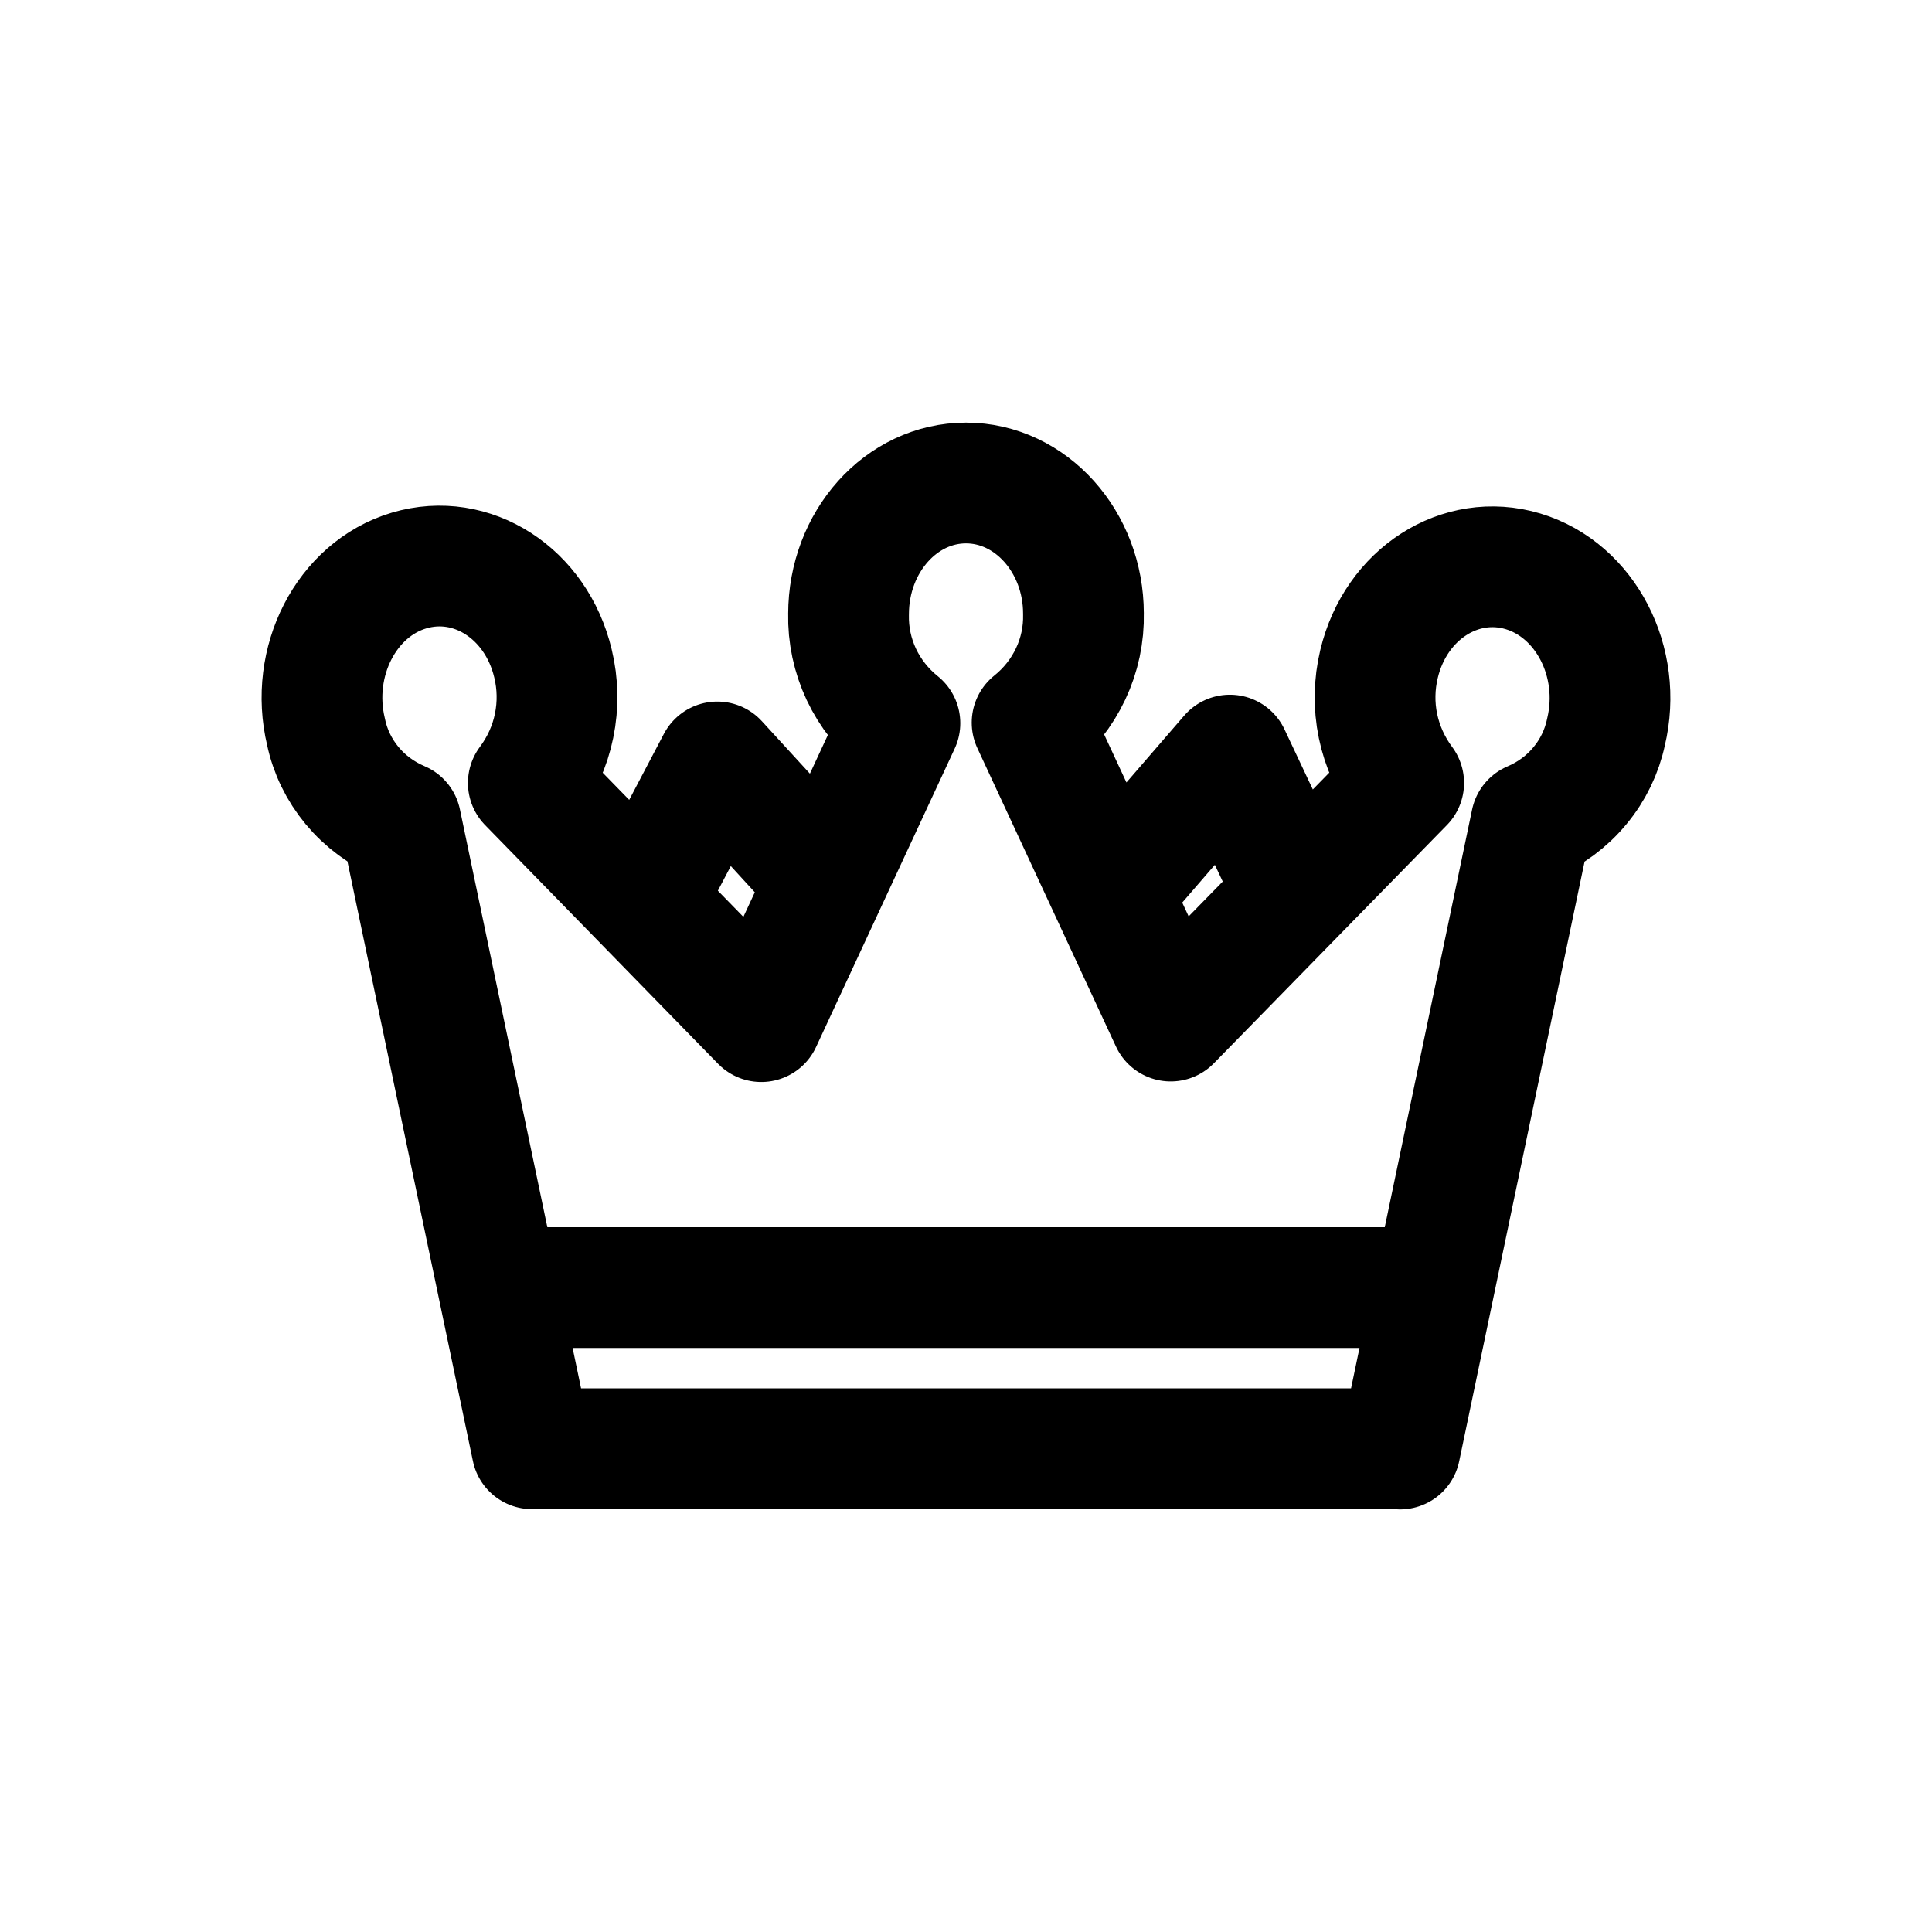 <svg width="24" height="24" viewBox="0 0 24 24" fill="none" xmlns="http://www.w3.org/2000/svg">
<g id="Other=crown, Size=24px, weight=regular">
<path id="crown" d="M8.104 11.001L8.911 9.465L10.21 10.884M16.042 11.001L15.278 9.38L13.837 11.048M6.33 15.995H17.67M17.392 18L19.021 10.21C19.257 10.11 19.464 9.957 19.625 9.762C19.787 9.568 19.898 9.339 19.95 9.094C20.159 8.224 19.696 7.331 18.919 7.097C18.141 6.864 17.339 7.377 17.131 8.247C17.07 8.501 17.065 8.764 17.118 9.019C17.171 9.274 17.28 9.515 17.437 9.726L14.543 12.684L12.821 8.977C13.026 8.813 13.189 8.606 13.3 8.371C13.411 8.136 13.465 7.88 13.459 7.622C13.459 6.73 12.805 6 12 6C11.195 6 10.541 6.73 10.541 7.629C10.535 7.887 10.59 8.143 10.7 8.378C10.811 8.613 10.975 8.82 11.179 8.984L9.457 12.691L6.563 9.726C6.721 9.514 6.831 9.272 6.883 9.016C6.936 8.759 6.931 8.495 6.869 8.24C6.661 7.37 5.861 6.855 5.082 7.087C4.302 7.319 3.841 8.22 4.05 9.091C4.101 9.336 4.213 9.565 4.374 9.759C4.536 9.954 4.743 10.107 4.979 10.207L6.609 17.997H17.392V18Z" stroke="black" stroke-width="1.5" stroke-linecap="round" stroke-linejoin="round"/>
</g>
</svg>
